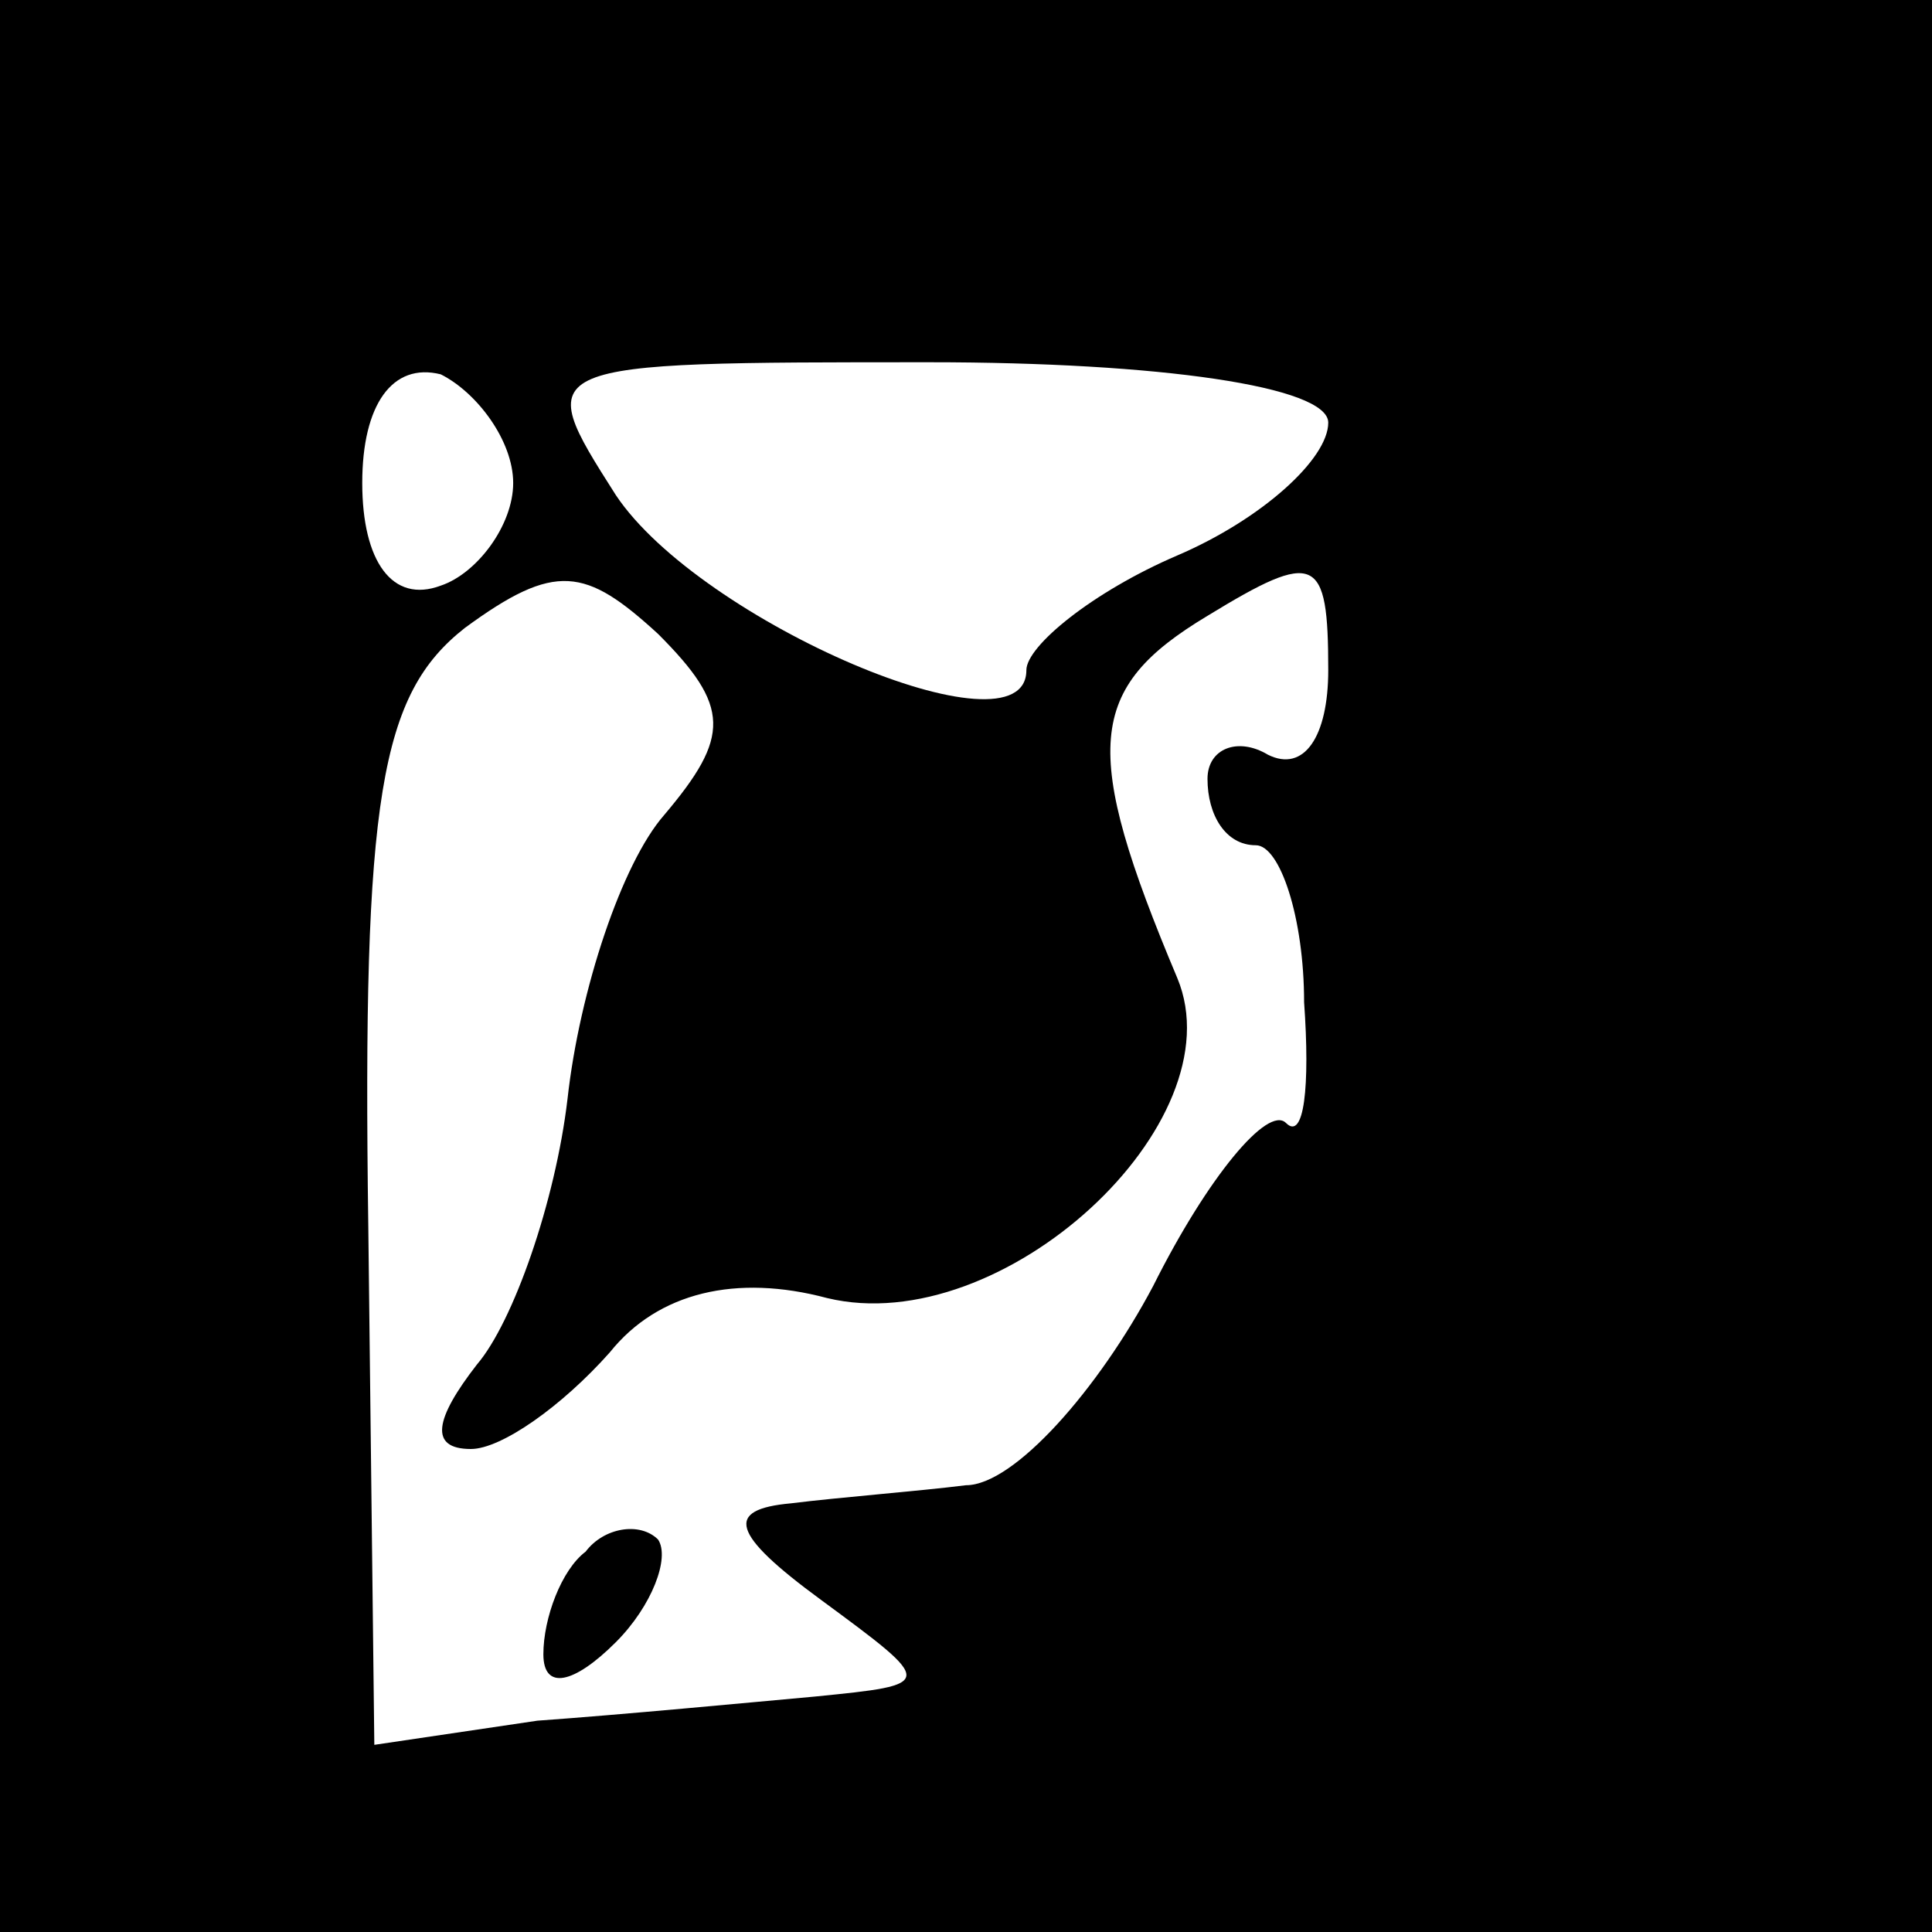 <?xml version="1.0" standalone="no"?>
<!DOCTYPE svg PUBLIC "-//W3C//DTD SVG 20010904//EN"
 "http://www.w3.org/TR/2001/REC-SVG-20010904/DTD/svg10.dtd">
<svg version="1.0" xmlns="http://www.w3.org/2000/svg"
 width="32pt" height="32pt" viewBox="0 0 32 32"
 preserveAspectRatio="xMidYMid meet">
<rect x="0" y="0" width="32" height="32" fill="#808080" stroke="none"/>
<g transform="translate(0,32) scale(0.1,-0.1)"
fill="#000000" stroke="none">
<path fill="#000000" stroke="none" d="M0 160 l0 -160 160 0 160 0 0 160 0
160 -160 0 -160 0 0 -160z"/>
<path fill="#ffffff" stroke="none" d="M85 240 c0 -7 -6 -15 -12 -17 -8 -3
-13 4 -13 17 0 13 5 20 13 18 6 -3 12 -11 12 -18z"/>
<path fill="#ffffff" stroke="none" d="M220 250 c0 -6 -11 -16 -25 -22 -14 -6
-25 -15 -25 -19 0 -15 -54 8 -68 29 -14 22 -14 22 52 22 38 0 66 -4 66 -10z"/>
<path fill="#ffffff" stroke="none" d="M110 185 c-7 -8 -14 -29 -16 -47 -2
-17 -9 -37 -15 -44 -7 -9 -8 -14 -1 -14 5 0 15 7 23 16 8 10 21 13 36 9 29 -7
68 29 58 53 -16 38 -15 48 5 60 18 11 20 10 20 -9 0 -11 -4 -17 -10 -14 -5 3
-10 1 -10 -4 0 -6 3 -11 8 -11 4 0 8 -12 8 -26 1 -14 0 -23 -3 -20 -3 3 -13
-9 -22 -27 -9 -17 -23 -33 -31 -33 -8 -1 -21 -2 -29 -3 -11 -1 -10 -5 5 -16
19 -14 19 -14 -1 -16 -11 -1 -32 -3 -46 -4 l-27 -4 -1 86 c-1 71 2 88 16 99
15 11 20 10 32 -1 12 -12 12 -17 1 -30z"/>
<path fill="#000000" stroke="none" d="M97 63 c-4 -3 -7 -11 -7 -17 0 -6 5 -5
12 2 6 6 9 14 7 17 -3 3 -9 2 -12 -2z"/>
</g>
</svg>
